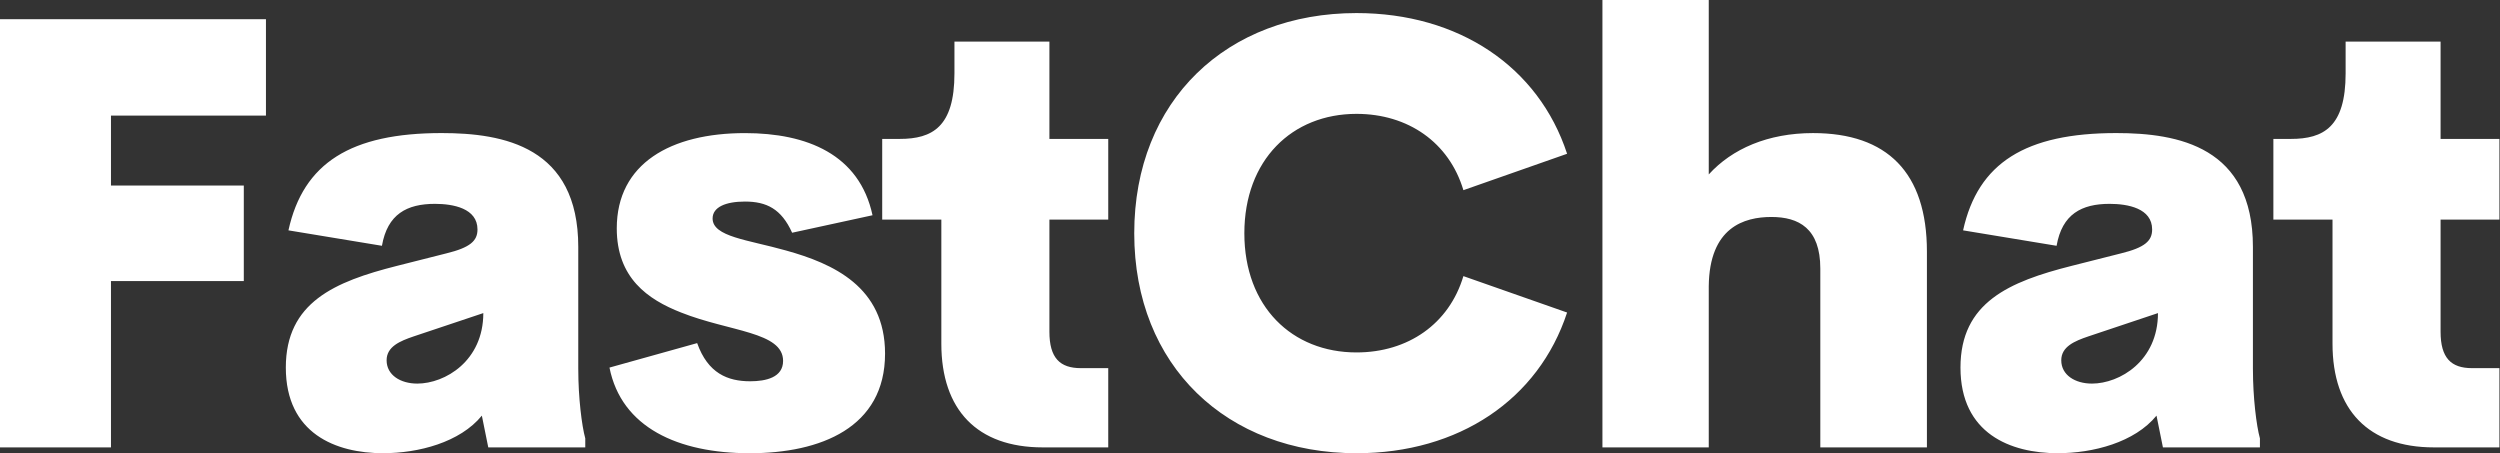 <svg class="looka-1j8o68f" xmlns="http://www.w3.org/2000/svg" xmlns:svg="http://www.w3.org/2000/svg" xmlns:rdf="http://www.w3.org/1999/02/22-rdf-syntax-ns#" xmlns:cc="http://creativecommons.org/ns#" xmlns:dc="http://purl.org/dc/elements/1.1/" viewBox="0 0 350 63.47"><rect x="0" y="0" width="350" height="63.47" fill="#333333" stroke="none"/>   <defs id="SvgjsDefs1903"></defs>   <g id="SvgjsG1904" featurekey="nameFeature-0" transform="matrix(2.088,0,0,2.088,-6.689,-20.886)" fill="#ffffff">     <path d="M21.035 17.754 l-10.391 0 l0 4.688 l8.906 0 l0 6.406 l-8.906 0 l0 11.152 l-7.441 0 l0 -28.711 l17.832 0 l0 6.465 z M41.977 34.766 c0 1.875 0.234 3.789 0.469 4.629 l0 0.605 l-6.504 0 l-0.43 -2.129 c-1.465 1.797 -4.258 2.519 -6.621 2.519 c-3.164 0 -6.523 -1.309 -6.523 -5.742 c0 -4.375 3.281 -5.762 7.441 -6.816 l3.32 -0.84 c1.602 -0.391 2.09 -0.84 2.09 -1.602 c0 -1.426 -1.641 -1.719 -2.852 -1.719 c-1.875 0 -3.184 0.684 -3.555 2.812 l-6.269 -1.035 c0.996 -4.531 4.199 -6.523 10.273 -6.523 c4.16 0 9.16 0.918 9.16 7.637 l0 8.203 z M31.176 35.723 c1.875 0 4.434 -1.523 4.434 -4.727 l-4.668 1.562 c-0.918 0.312 -1.816 0.684 -1.816 1.602 c0 0.996 0.938 1.562 2.051 1.562 z M53.464 40.391 c-4.785 0 -8.594 -1.719 -9.395 -5.742 l5.879 -1.641 c0.723 2.031 2.051 2.559 3.555 2.559 c1.055 0 2.207 -0.254 2.207 -1.367 c0 -1.953 -3.594 -1.953 -6.836 -3.242 c-2.246 -0.879 -4.316 -2.324 -4.316 -5.644 c0 -4.356 3.633 -6.387 8.594 -6.387 c4.16 0 7.676 1.426 8.555 5.508 l-5.391 1.172 c-0.723 -1.602 -1.719 -2.09 -3.164 -2.09 c-1.289 0 -2.168 0.371 -2.168 1.133 c0 1.23 2.363 1.426 4.922 2.148 c3.164 0.879 6.641 2.441 6.641 6.914 c0 4.961 -4.316 6.68 -9.082 6.68 z M73.117 40 c-4.394 0 -6.797 -2.519 -6.797 -6.953 l0 -8.32 l-3.965 0 l0 -5.41 l1.172 0 c2.188 0 3.672 -0.801 3.672 -4.394 l0 -2.129 l6.367 0 l0 6.523 l3.945 0 l0 5.41 l-3.945 0 l0 7.519 c0 1.758 0.703 2.441 2.109 2.441 l1.836 0 l0 5.312 l-4.394 0 z M94.156 40.391 c-8.672 0 -14.902 -5.84 -14.902 -14.746 c0 -8.926 6.231 -14.766 14.902 -14.766 c6.856 0 12.207 3.594 14.121 9.434 l-6.953 2.441 c-0.957 -3.203 -3.711 -5.117 -7.168 -5.117 c-4.316 0 -7.519 3.086 -7.519 8.008 s3.203 7.988 7.519 7.988 c3.457 0 6.211 -1.914 7.168 -5.117 l6.953 2.441 c-1.914 5.84 -7.266 9.434 -14.121 9.434 z M124.766 18.926 c4.961 0 7.637 2.637 7.637 7.949 l0 13.125 l-7.148 0 l0 -11.992 c0 -2.695 -1.445 -3.457 -3.281 -3.457 c-1.816 0 -4.16 0.684 -4.199 4.648 l0 10.801 l-7.129 0 l0 -30 l7.129 0 l0 11.699 c1.562 -1.719 3.965 -2.773 6.992 -2.773 z M154.262 34.766 c0 1.875 0.234 3.789 0.469 4.629 l0 0.605 l-6.504 0 l-0.43 -2.129 c-1.465 1.797 -4.258 2.519 -6.621 2.519 c-3.164 0 -6.523 -1.309 -6.523 -5.742 c0 -4.375 3.281 -5.762 7.441 -6.816 l3.32 -0.84 c1.602 -0.391 2.09 -0.84 2.09 -1.602 c0 -1.426 -1.641 -1.719 -2.852 -1.719 c-1.875 0 -3.184 0.684 -3.555 2.812 l-6.269 -1.035 c0.996 -4.531 4.199 -6.523 10.273 -6.523 c4.16 0 9.16 0.918 9.16 7.637 l0 8.203 z M143.461 35.723 c1.875 0 4.434 -1.523 4.434 -4.727 l-4.668 1.562 c-0.918 0.312 -1.816 0.684 -1.816 1.602 c0 0.996 0.938 1.562 2.051 1.562 z M166.395 40 c-4.394 0 -6.797 -2.519 -6.797 -6.953 l0 -8.32 l-3.965 0 l0 -5.41 l1.172 0 c2.188 0 3.672 -0.801 3.672 -4.394 l0 -2.129 l6.367 0 l0 6.523 l3.945 0 l0 5.41 l-3.945 0 l0 7.519 c0 1.758 0.703 2.441 2.109 2.441 l1.836 0 l0 5.312 l-4.394 0 z"></path>   </g> </svg>